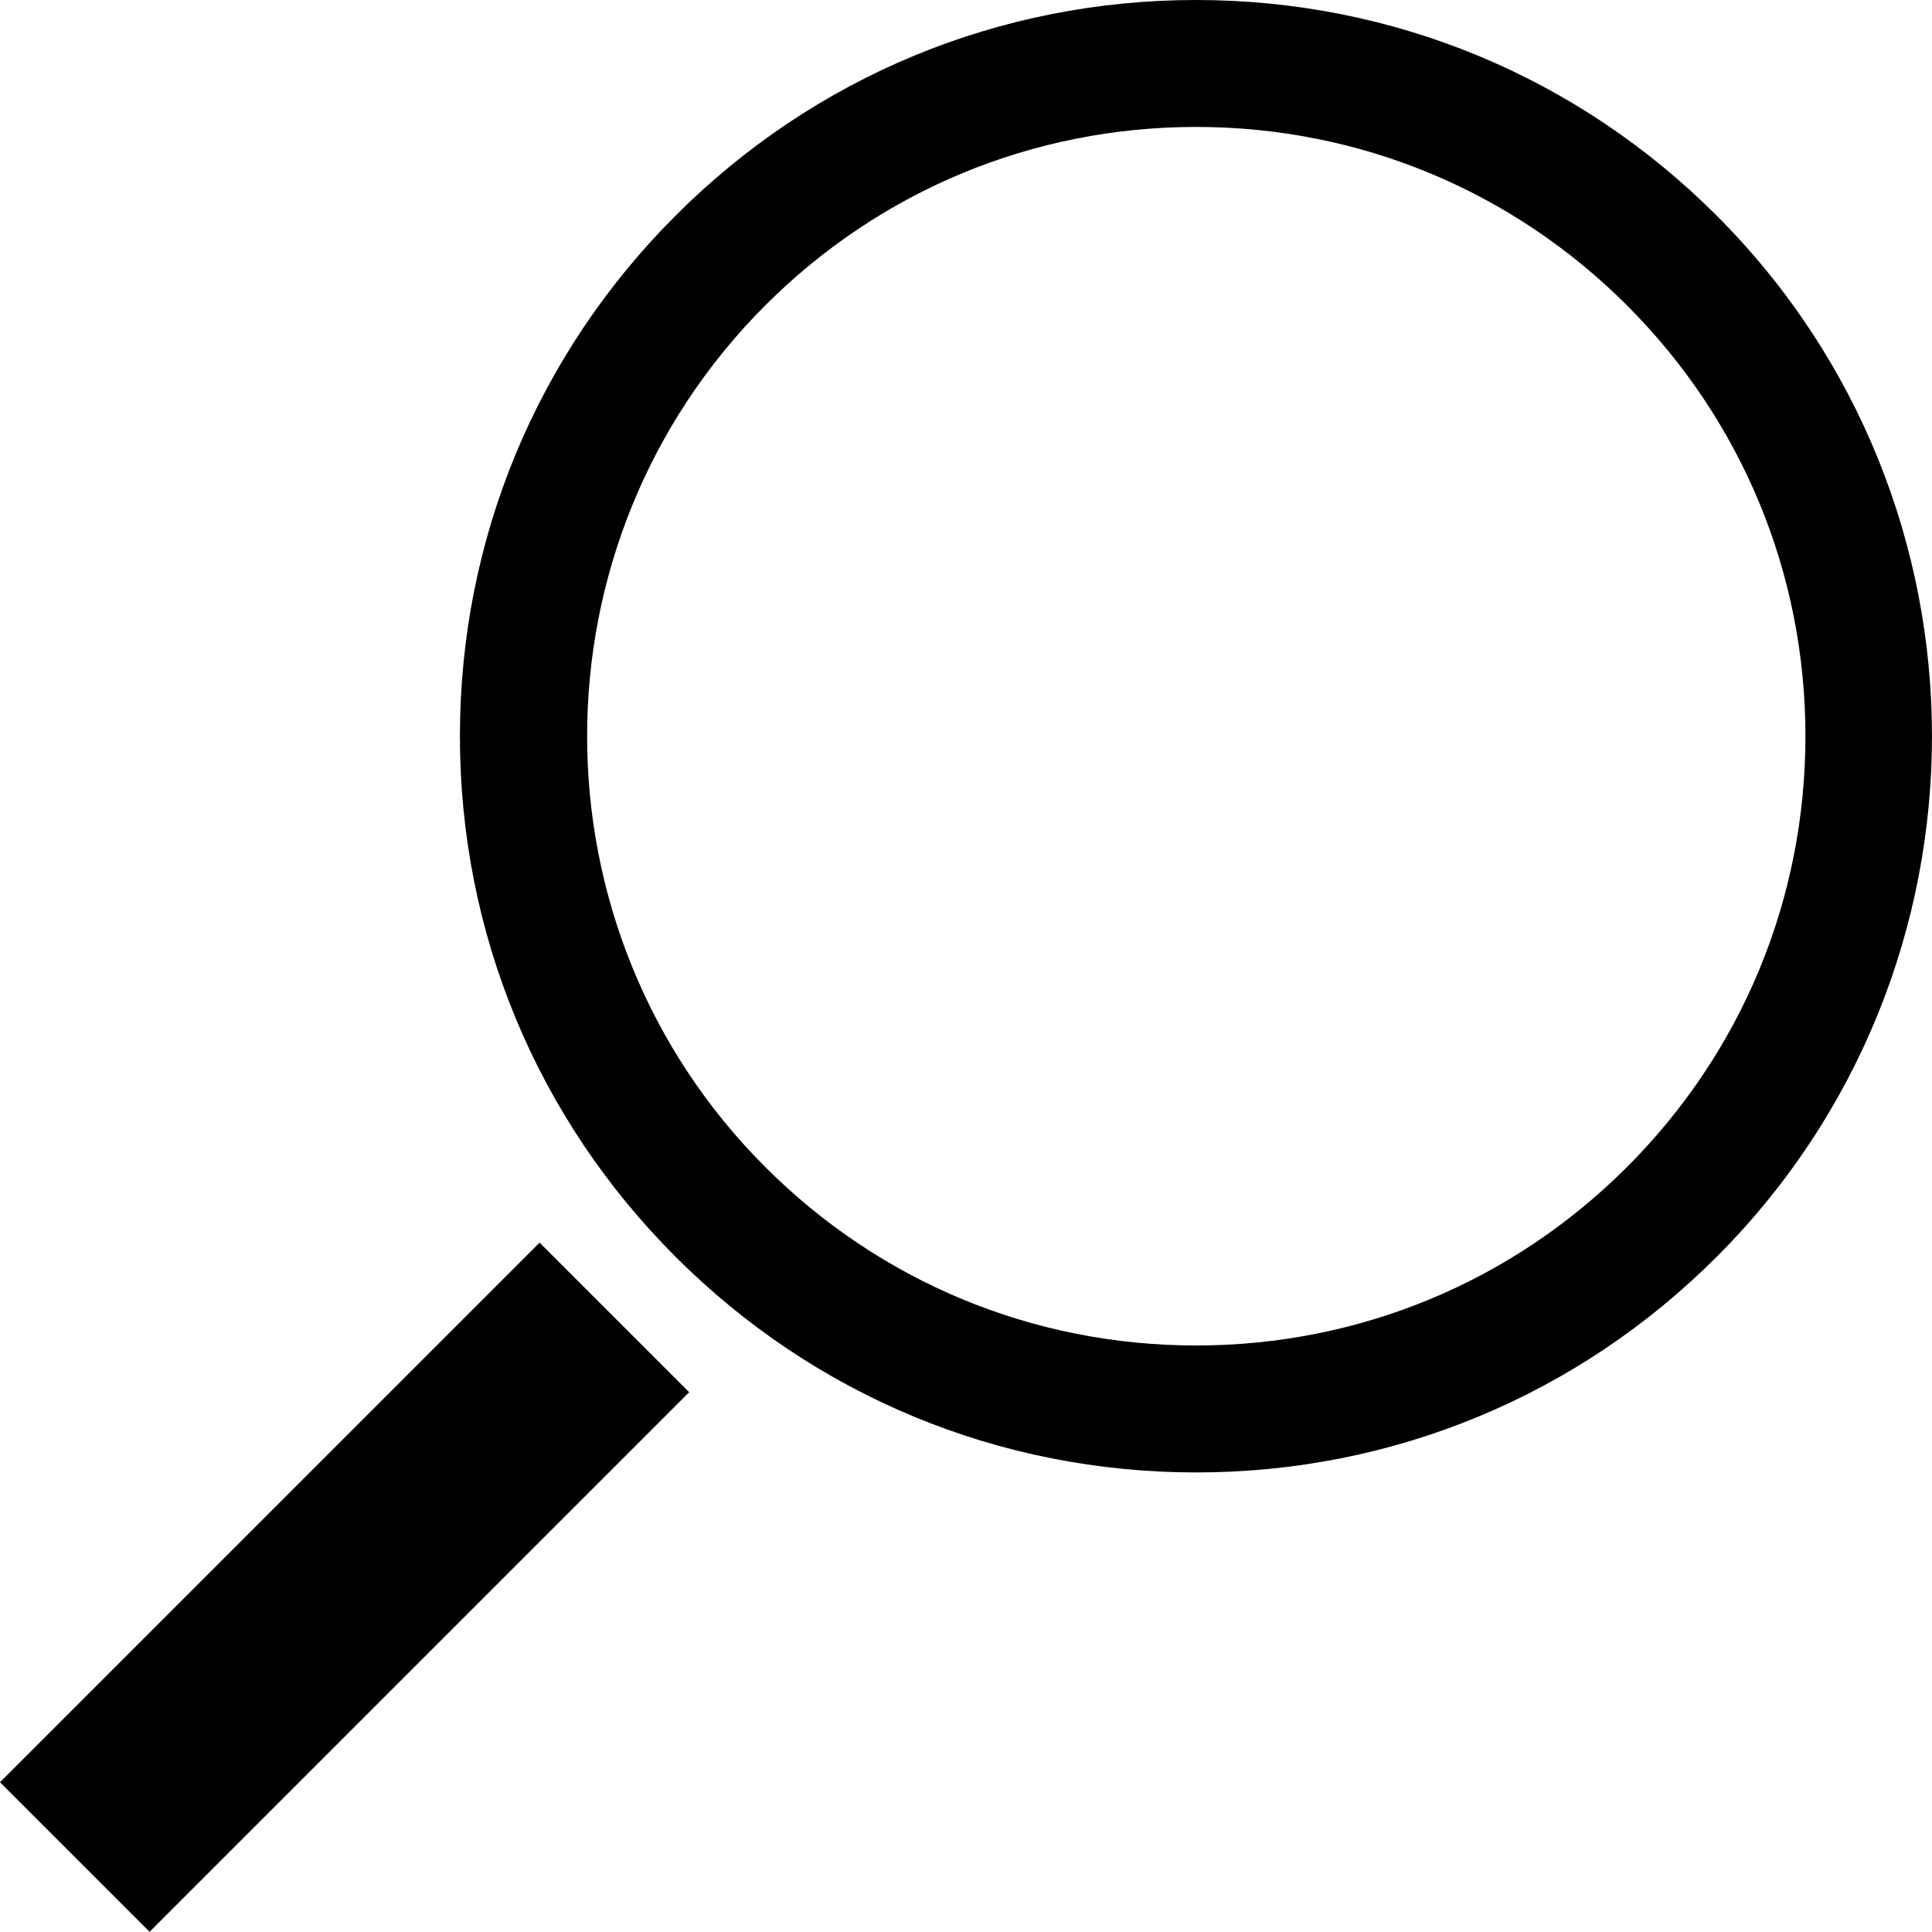 <?xml version="1.0" encoding="utf-8"?>
<!-- Generator: Adobe Illustrator 14.0.0, SVG Export Plug-In . SVG Version: 6.00 Build 43363)  -->
<!DOCTYPE svg PUBLIC "-//W3C//DTD SVG 1.0//EN" "http://www.w3.org/TR/2001/REC-SVG-20010904/DTD/svg10.dtd">
<svg version="1.0" id="Layer_1" xmlns="http://www.w3.org/2000/svg" xmlns:xlink="http://www.w3.org/1999/xlink" x="0px" y="0px"
	 width="100px" height="99.988px" viewBox="0 0 100 99.988" enable-background="new 0 0 100 99.988" xml:space="preserve">
<path d="M61.912,76.213c-10.179,0-19.749-3.964-26.945-11.162c-7.197-7.197-11.162-16.767-11.162-26.945s3.965-19.748,11.162-26.945
	C42.162,3.963,51.731,0,61.911,0C72.09,0,81.659,3.963,88.856,11.162c14.857,14.855,14.857,39.031,0.001,53.889
	C81.66,72.25,72.091,76.213,61.912,76.213L61.912,76.213z M61.911,6.57c-8.424,0-16.344,3.279-22.299,9.235
	c-12.297,12.297-12.297,32.305,0,44.602c5.957,5.955,13.875,9.235,22.3,9.235c8.424,0,16.344-3.28,22.3-9.235
	c5.956-5.958,9.237-13.878,9.237-22.302s-3.281-16.342-9.238-22.3C78.254,9.851,70.334,6.57,61.911,6.57L61.911,6.57z"/>
<polygon points="7.742,99.988 0,92.248 27.928,64.319 35.67,72.06 7.742,99.988 "/>
</svg>
